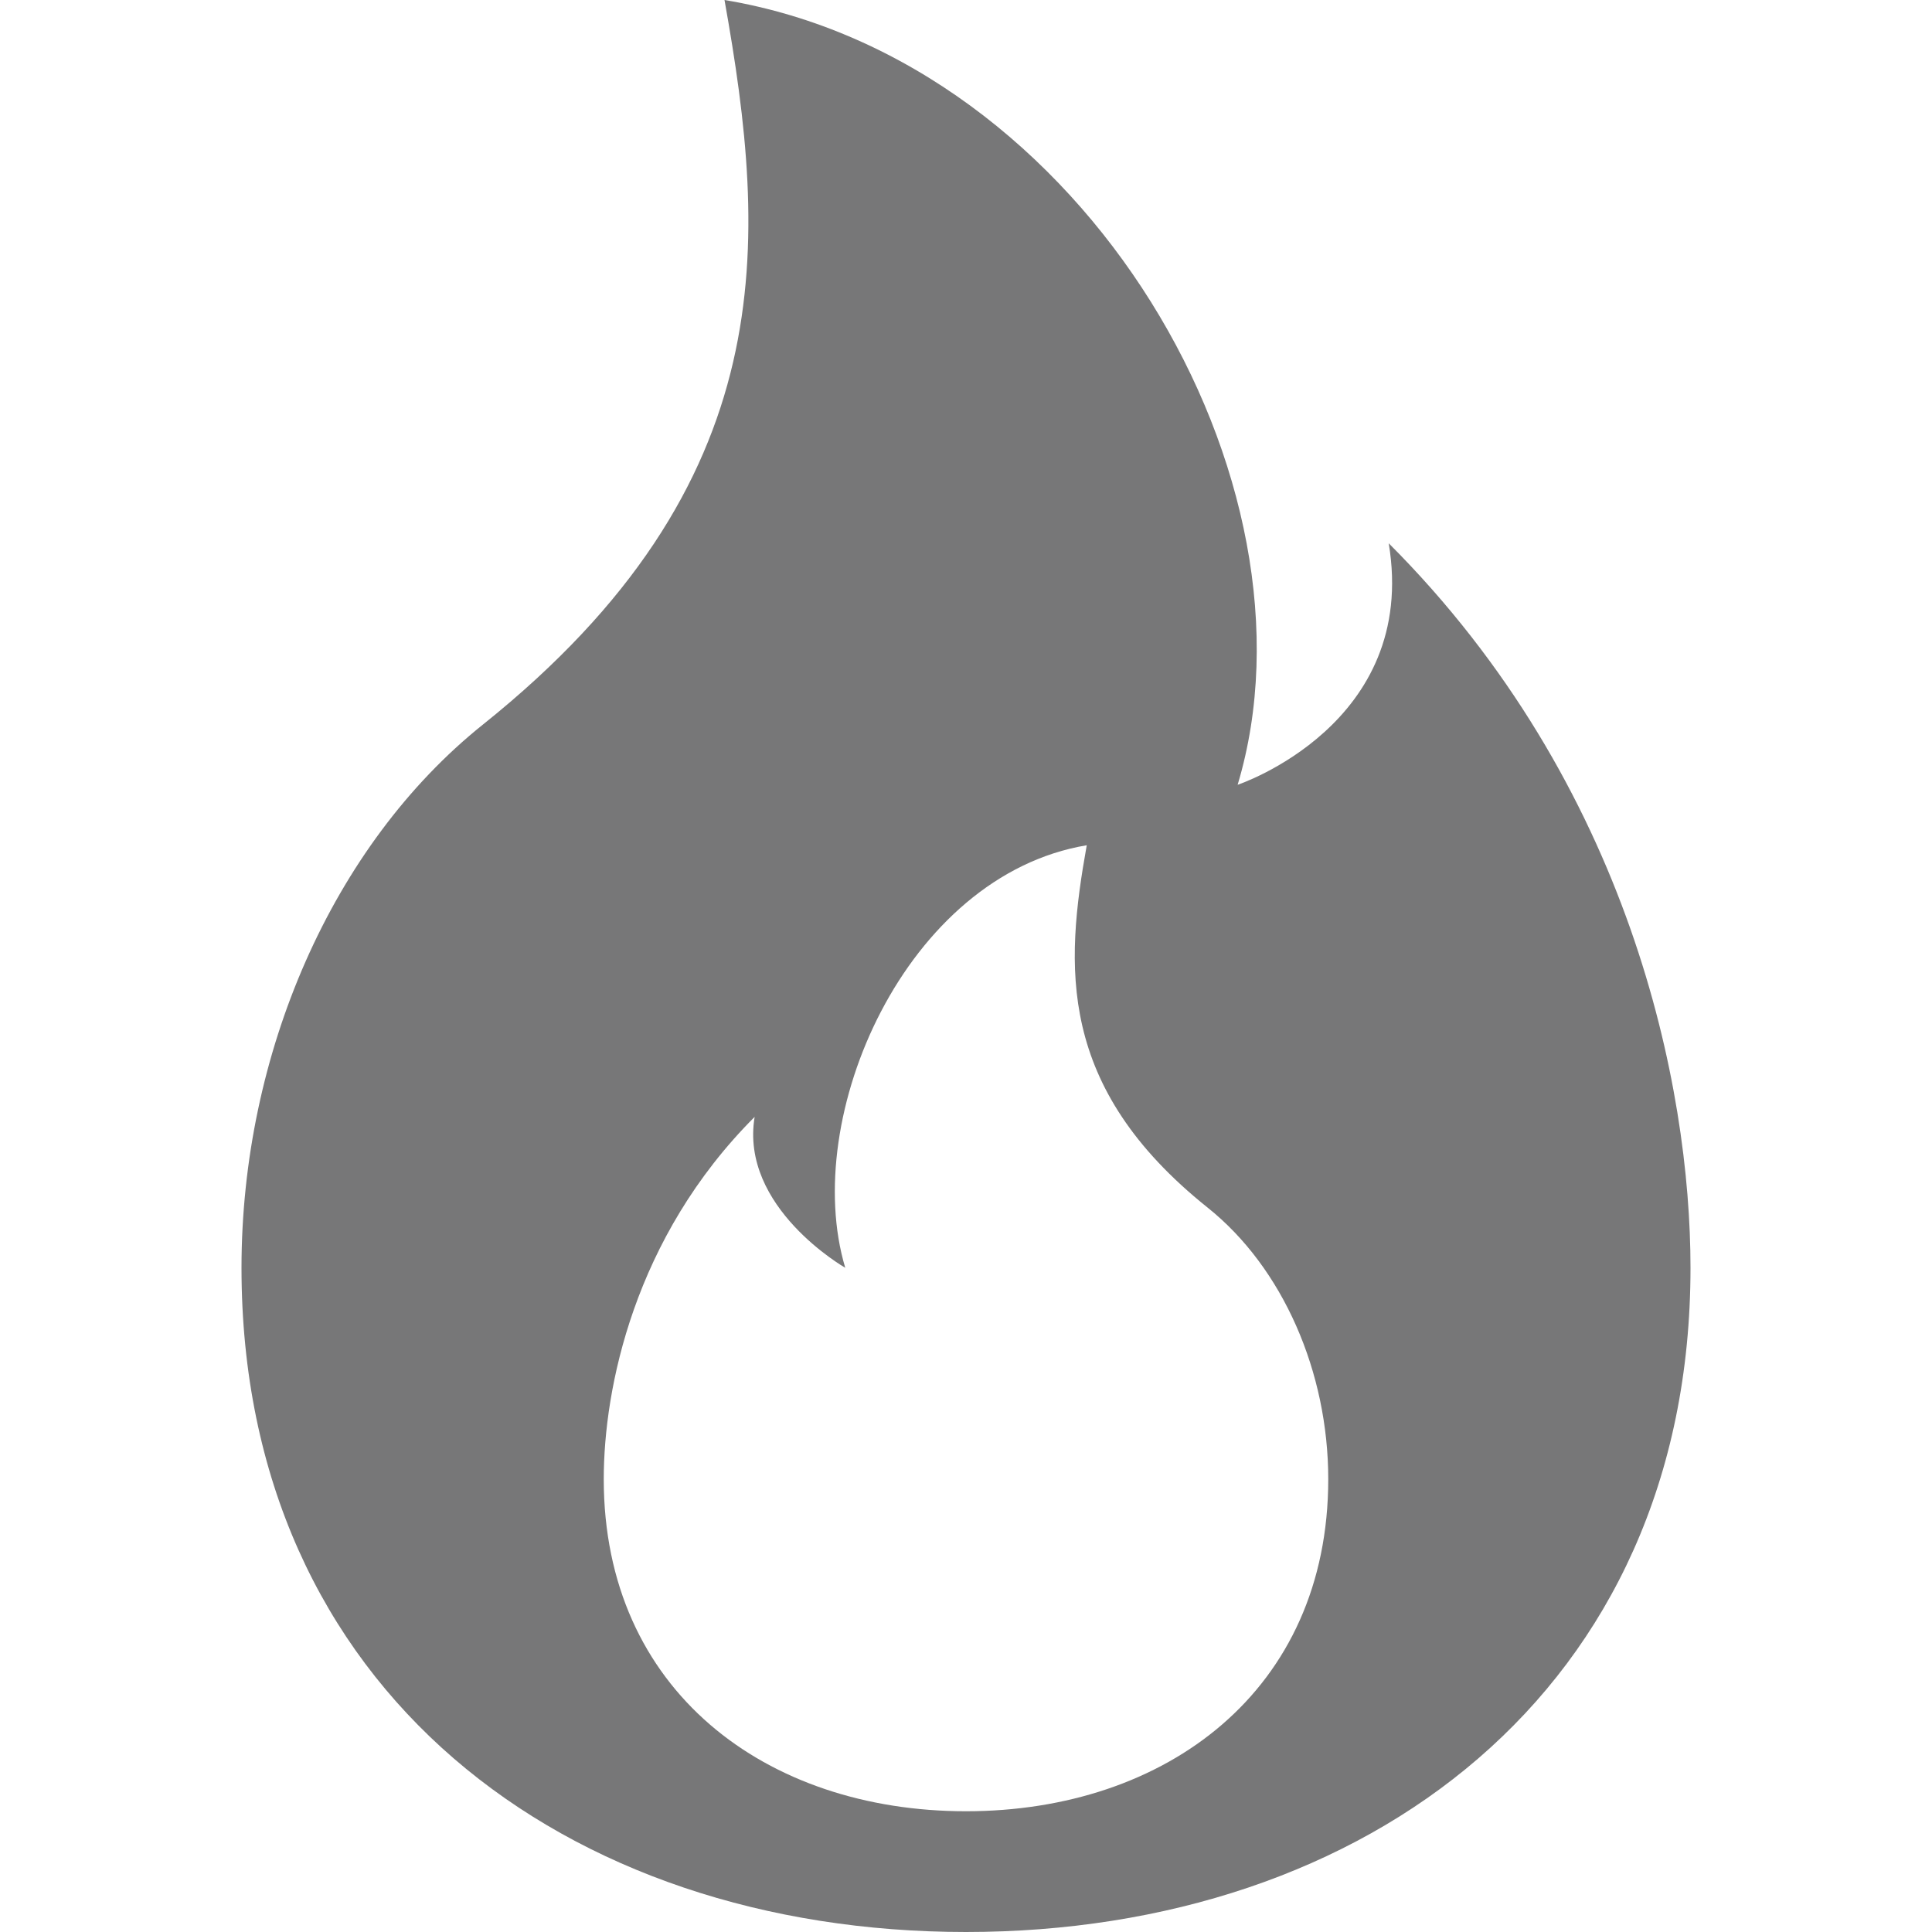 <svg width="10" height="10" viewBox="0 0 10 10" fill="none" xmlns="http://www.w3.org/2000/svg">
<path d="M5 10C7.071 10 8.75 8.75 8.75 6.562C8.75 5.625 8.438 4.062 7.188 2.812C7.344 3.75 6.406 4.062 6.406 4.062C6.875 2.5 5.625 0.312 3.75 0C3.973 1.25 4.062 2.5 2.5 3.75C1.719 4.375 1.25 5.456 1.25 6.562C1.25 8.75 2.929 10 5 10ZM5 9.375C3.964 9.375 3.125 8.75 3.125 7.656C3.125 7.188 3.281 6.406 3.906 5.781C3.828 6.25 4.375 6.562 4.375 6.562C4.141 5.781 4.688 4.531 5.625 4.375C5.513 5 5.469 5.625 6.25 6.25C6.641 6.562 6.875 7.103 6.875 7.656C6.875 8.75 6.036 9.375 5 9.375Z" fill="#777778"/>
</svg>
